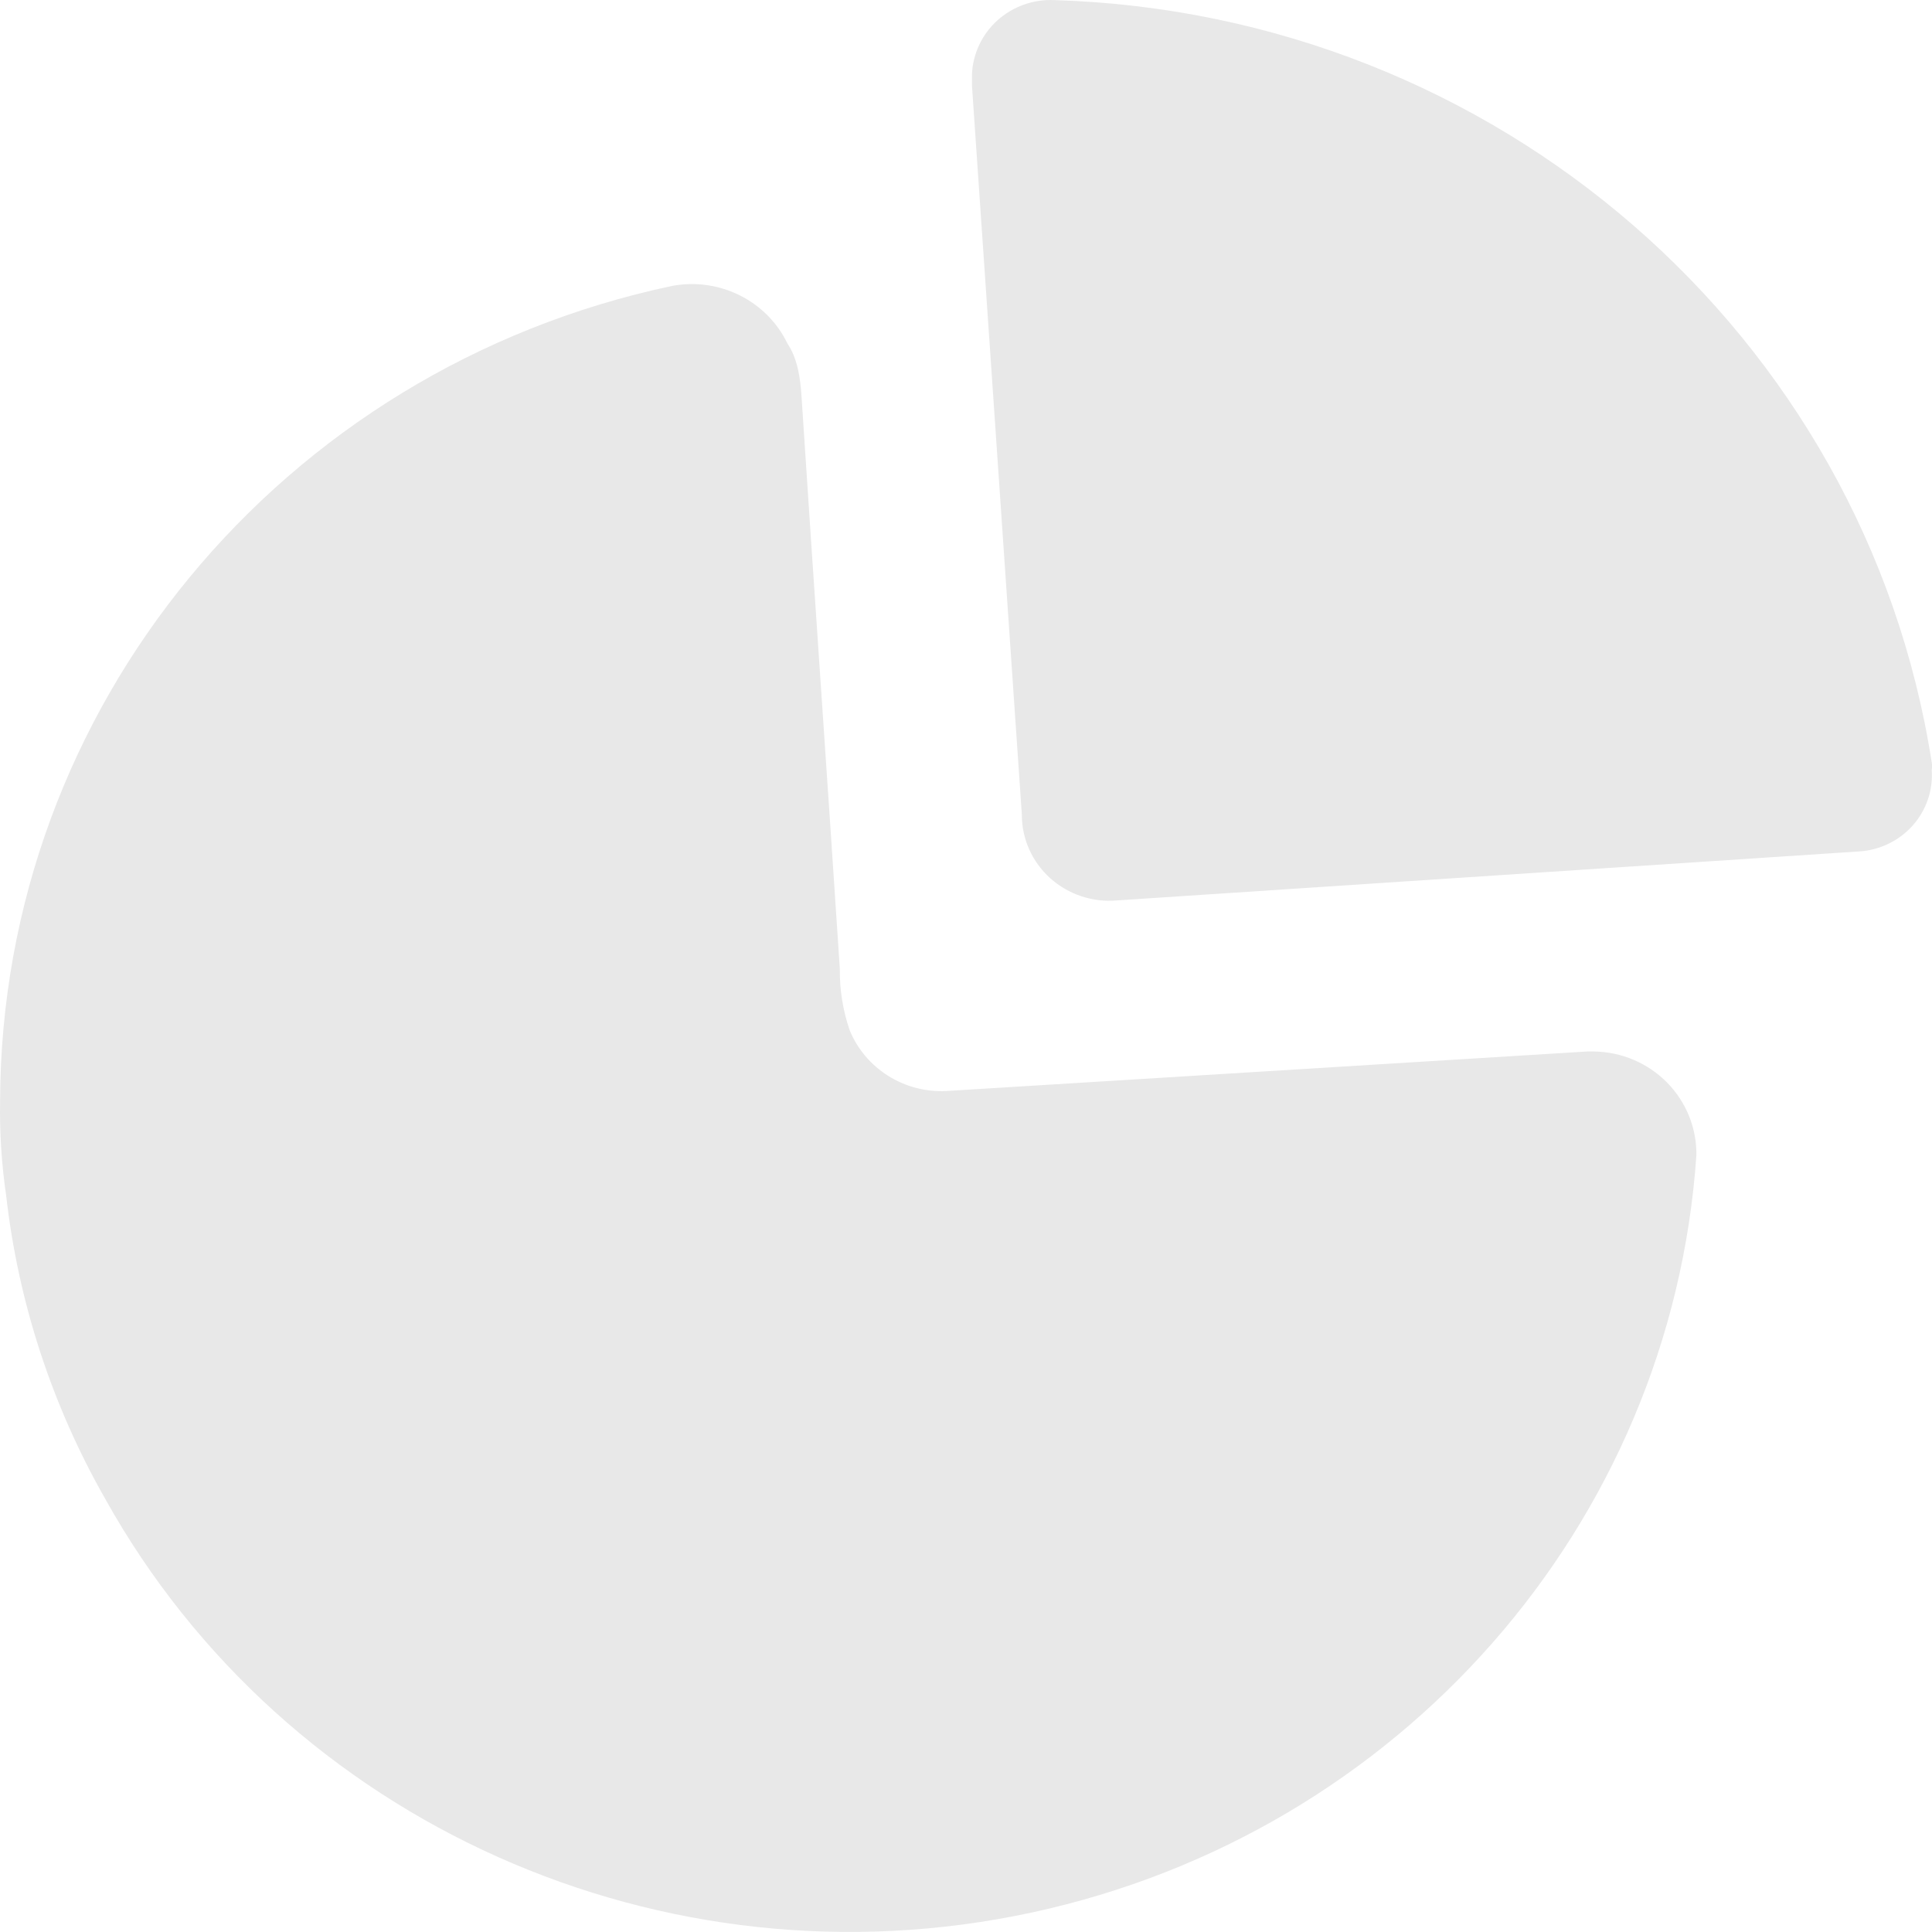 <svg width="20" height="20" viewBox="0 0 20 20" fill="none" xmlns="http://www.w3.org/2000/svg">
<path d="M6.956 2.96C7.446 2.868 7.937 3.112 8.151 3.555C8.257 3.714 8.284 3.909 8.297 4.099C8.427 6.097 8.565 8.065 8.694 10.032C8.691 10.246 8.726 10.46 8.795 10.663C8.958 11.063 9.362 11.317 9.8 11.294L16.43 10.885H16.501C16.787 10.889 17.059 11.005 17.258 11.207C17.456 11.409 17.565 11.679 17.561 11.96C17.298 15.782 14.496 18.975 10.683 19.798C6.869 20.62 2.96 18.875 1.088 15.514C0.537 14.546 0.189 13.479 0.064 12.378C0.016 12.051 -0.005 11.721 0.001 11.392C0.014 7.327 2.907 3.819 6.956 2.96ZM10.913 0.001C15.484 0.138 19.305 3.456 19.997 7.891C20.002 7.917 20.002 7.944 19.997 7.971C20.012 8.18 19.941 8.387 19.8 8.546C19.659 8.704 19.459 8.801 19.245 8.814L11.565 9.321C11.312 9.344 11.06 9.26 10.872 9.091C10.684 8.922 10.577 8.683 10.578 8.432L10.062 0.89V0.765C10.072 0.553 10.167 0.353 10.326 0.21C10.486 0.067 10.697 -0.009 10.913 0.001Z" fill="#E8E8E8"/>
</svg>
